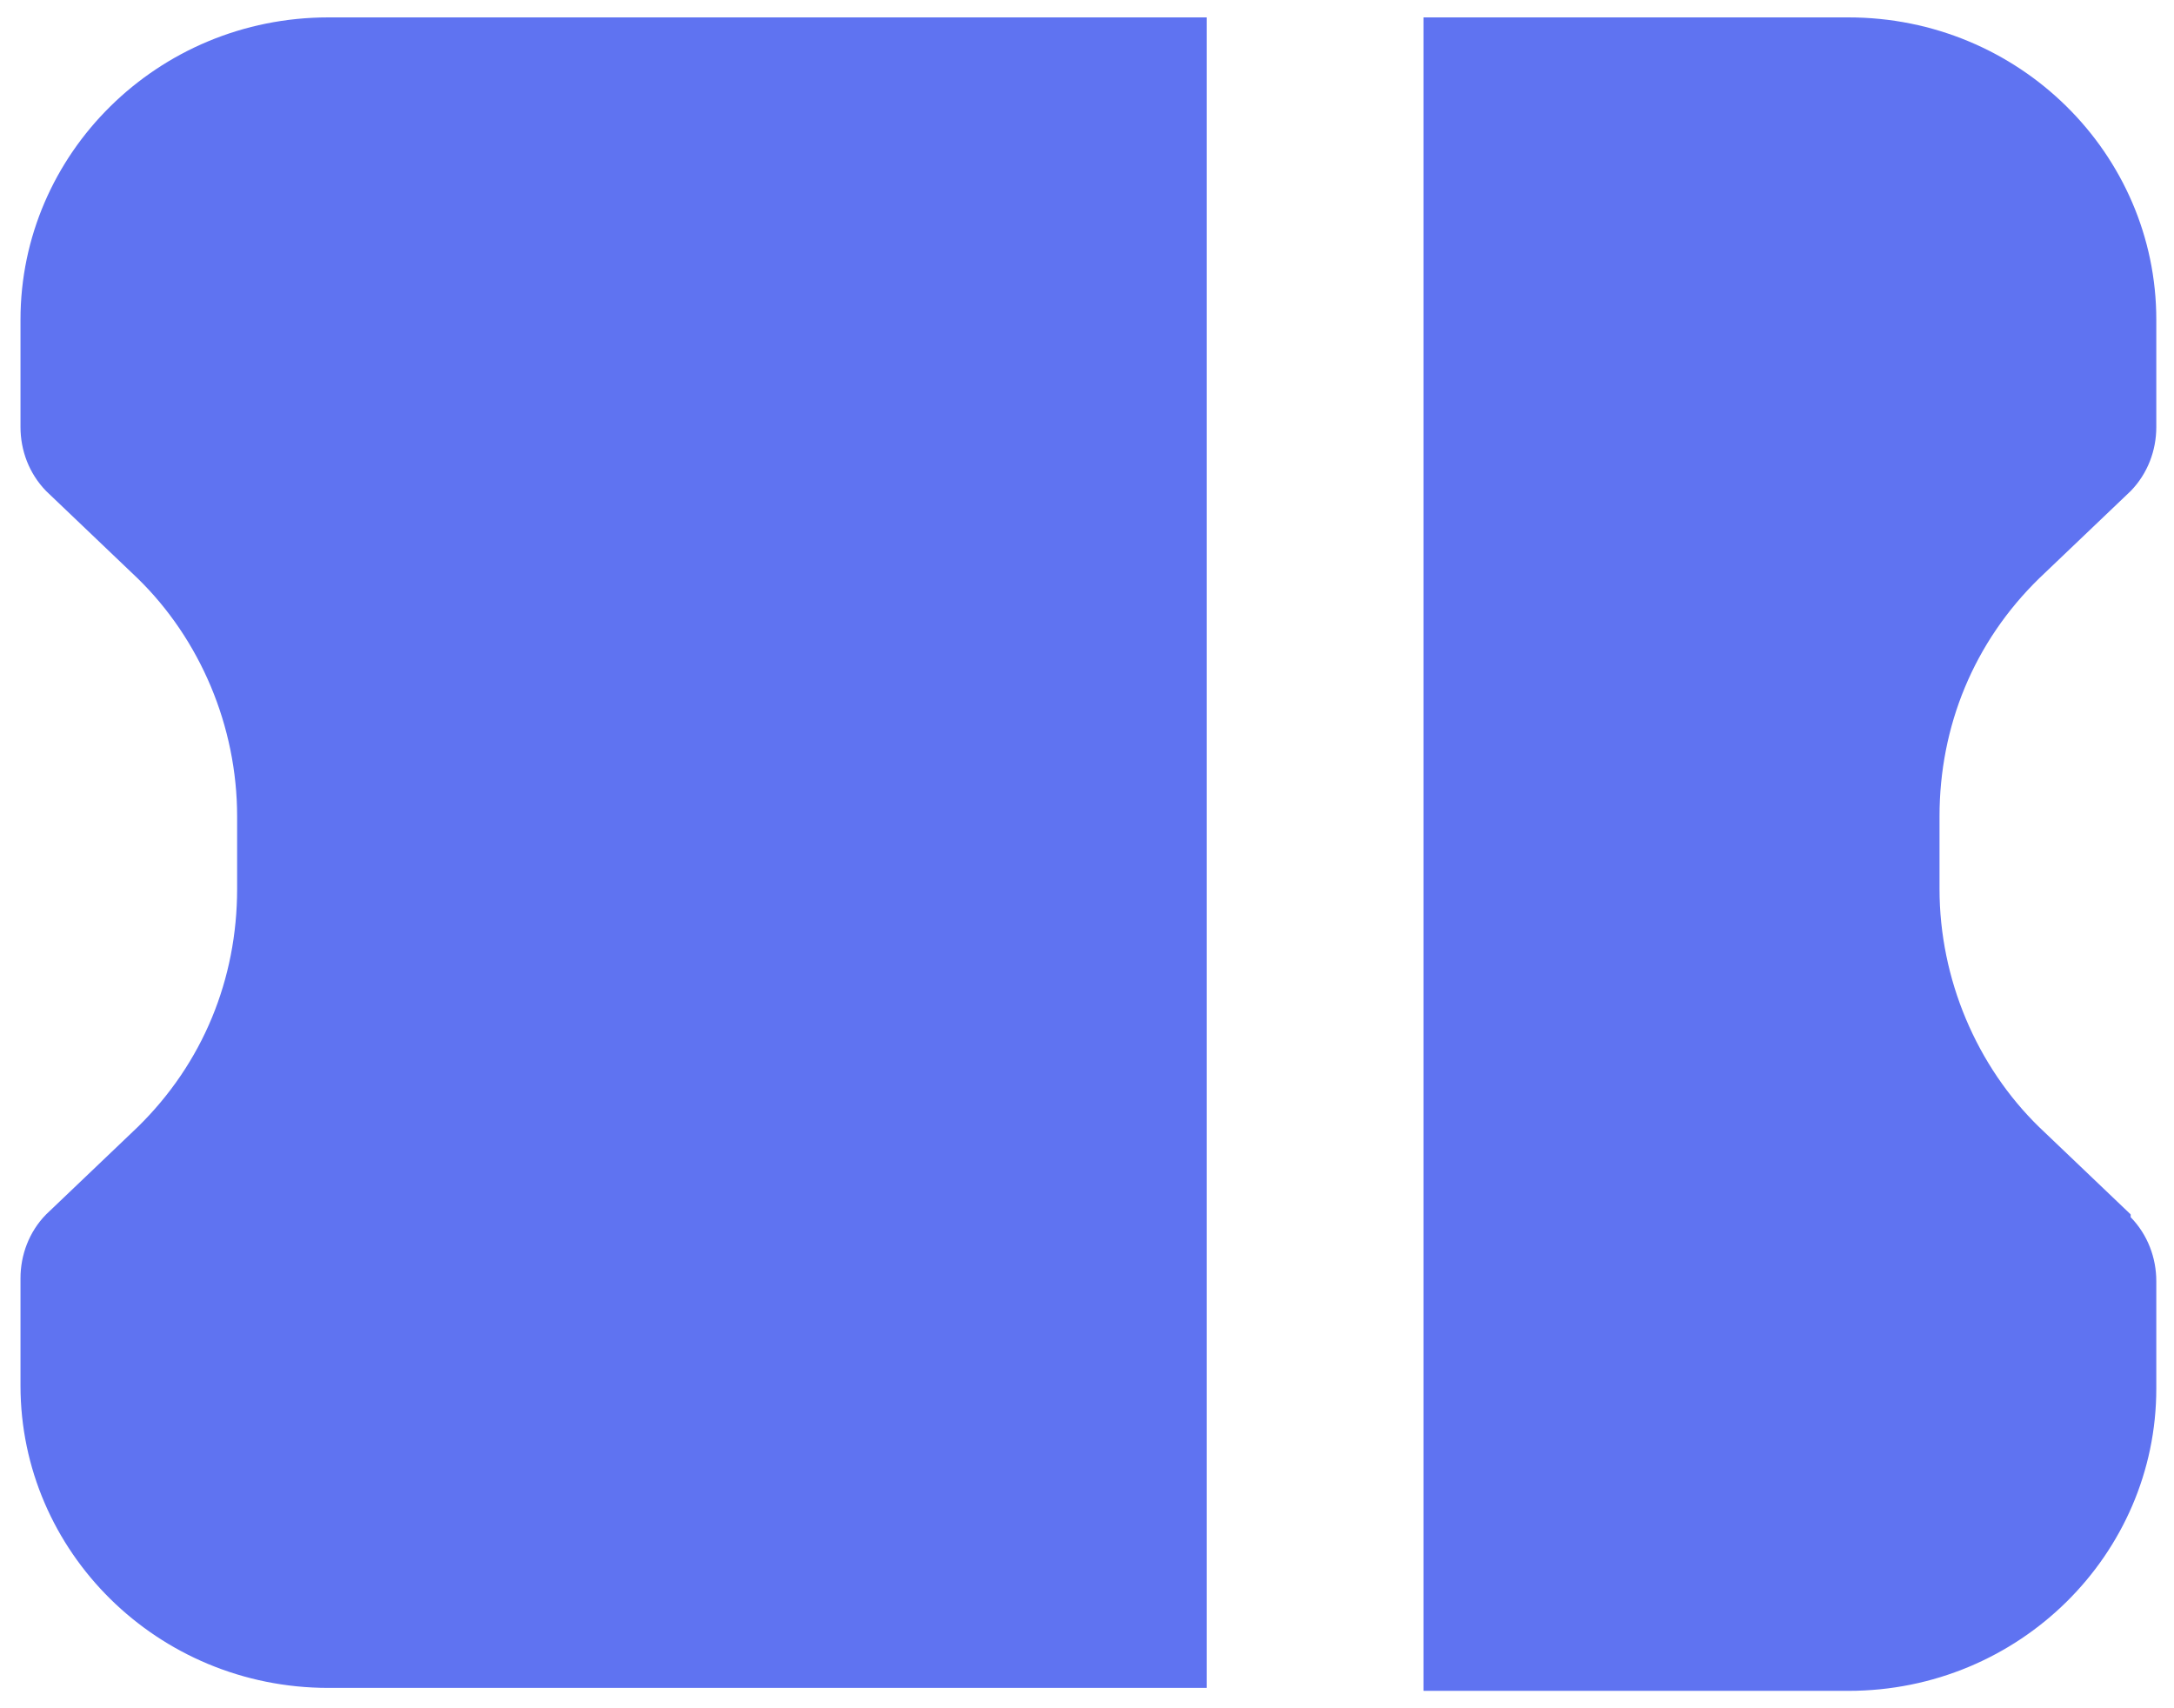 <svg width="14" height="11" viewBox="0 0 14 11" fill="none" xmlns="http://www.w3.org/2000/svg"><path d="M13.721 7.838L13.794 7.764L13.721 7.838C13.831 7.951 13.886 8.1 13.886 8.25V8.942C13.886 10.008 13.005 10.888 11.903 10.888H9.167V0.112H11.903C13.005 0.112 13.886 0.992 13.886 2.058V2.75C13.886 2.9 13.831 3.049 13.721 3.162L13.794 3.236L13.721 3.162L13.133 3.723C12.711 4.134 12.49 4.677 12.49 5.257V5.724C12.49 6.304 12.729 6.866 13.133 7.259L13.721 7.82V7.838ZM7.771 10.869H2.115C1.013 10.869 0.132 9.99 0.132 8.923V8.231C0.132 8.082 0.187 7.932 0.297 7.82L0.885 7.259C1.307 6.847 1.527 6.304 1.527 5.724V5.257C1.527 4.677 1.289 4.116 0.885 3.723L0.297 3.162C0.187 3.049 0.132 2.9 0.132 2.75V2.058C0.132 0.992 1.013 0.112 2.115 0.112H7.771V10.888V10.869Z" fill="#5F73F1"/></svg>